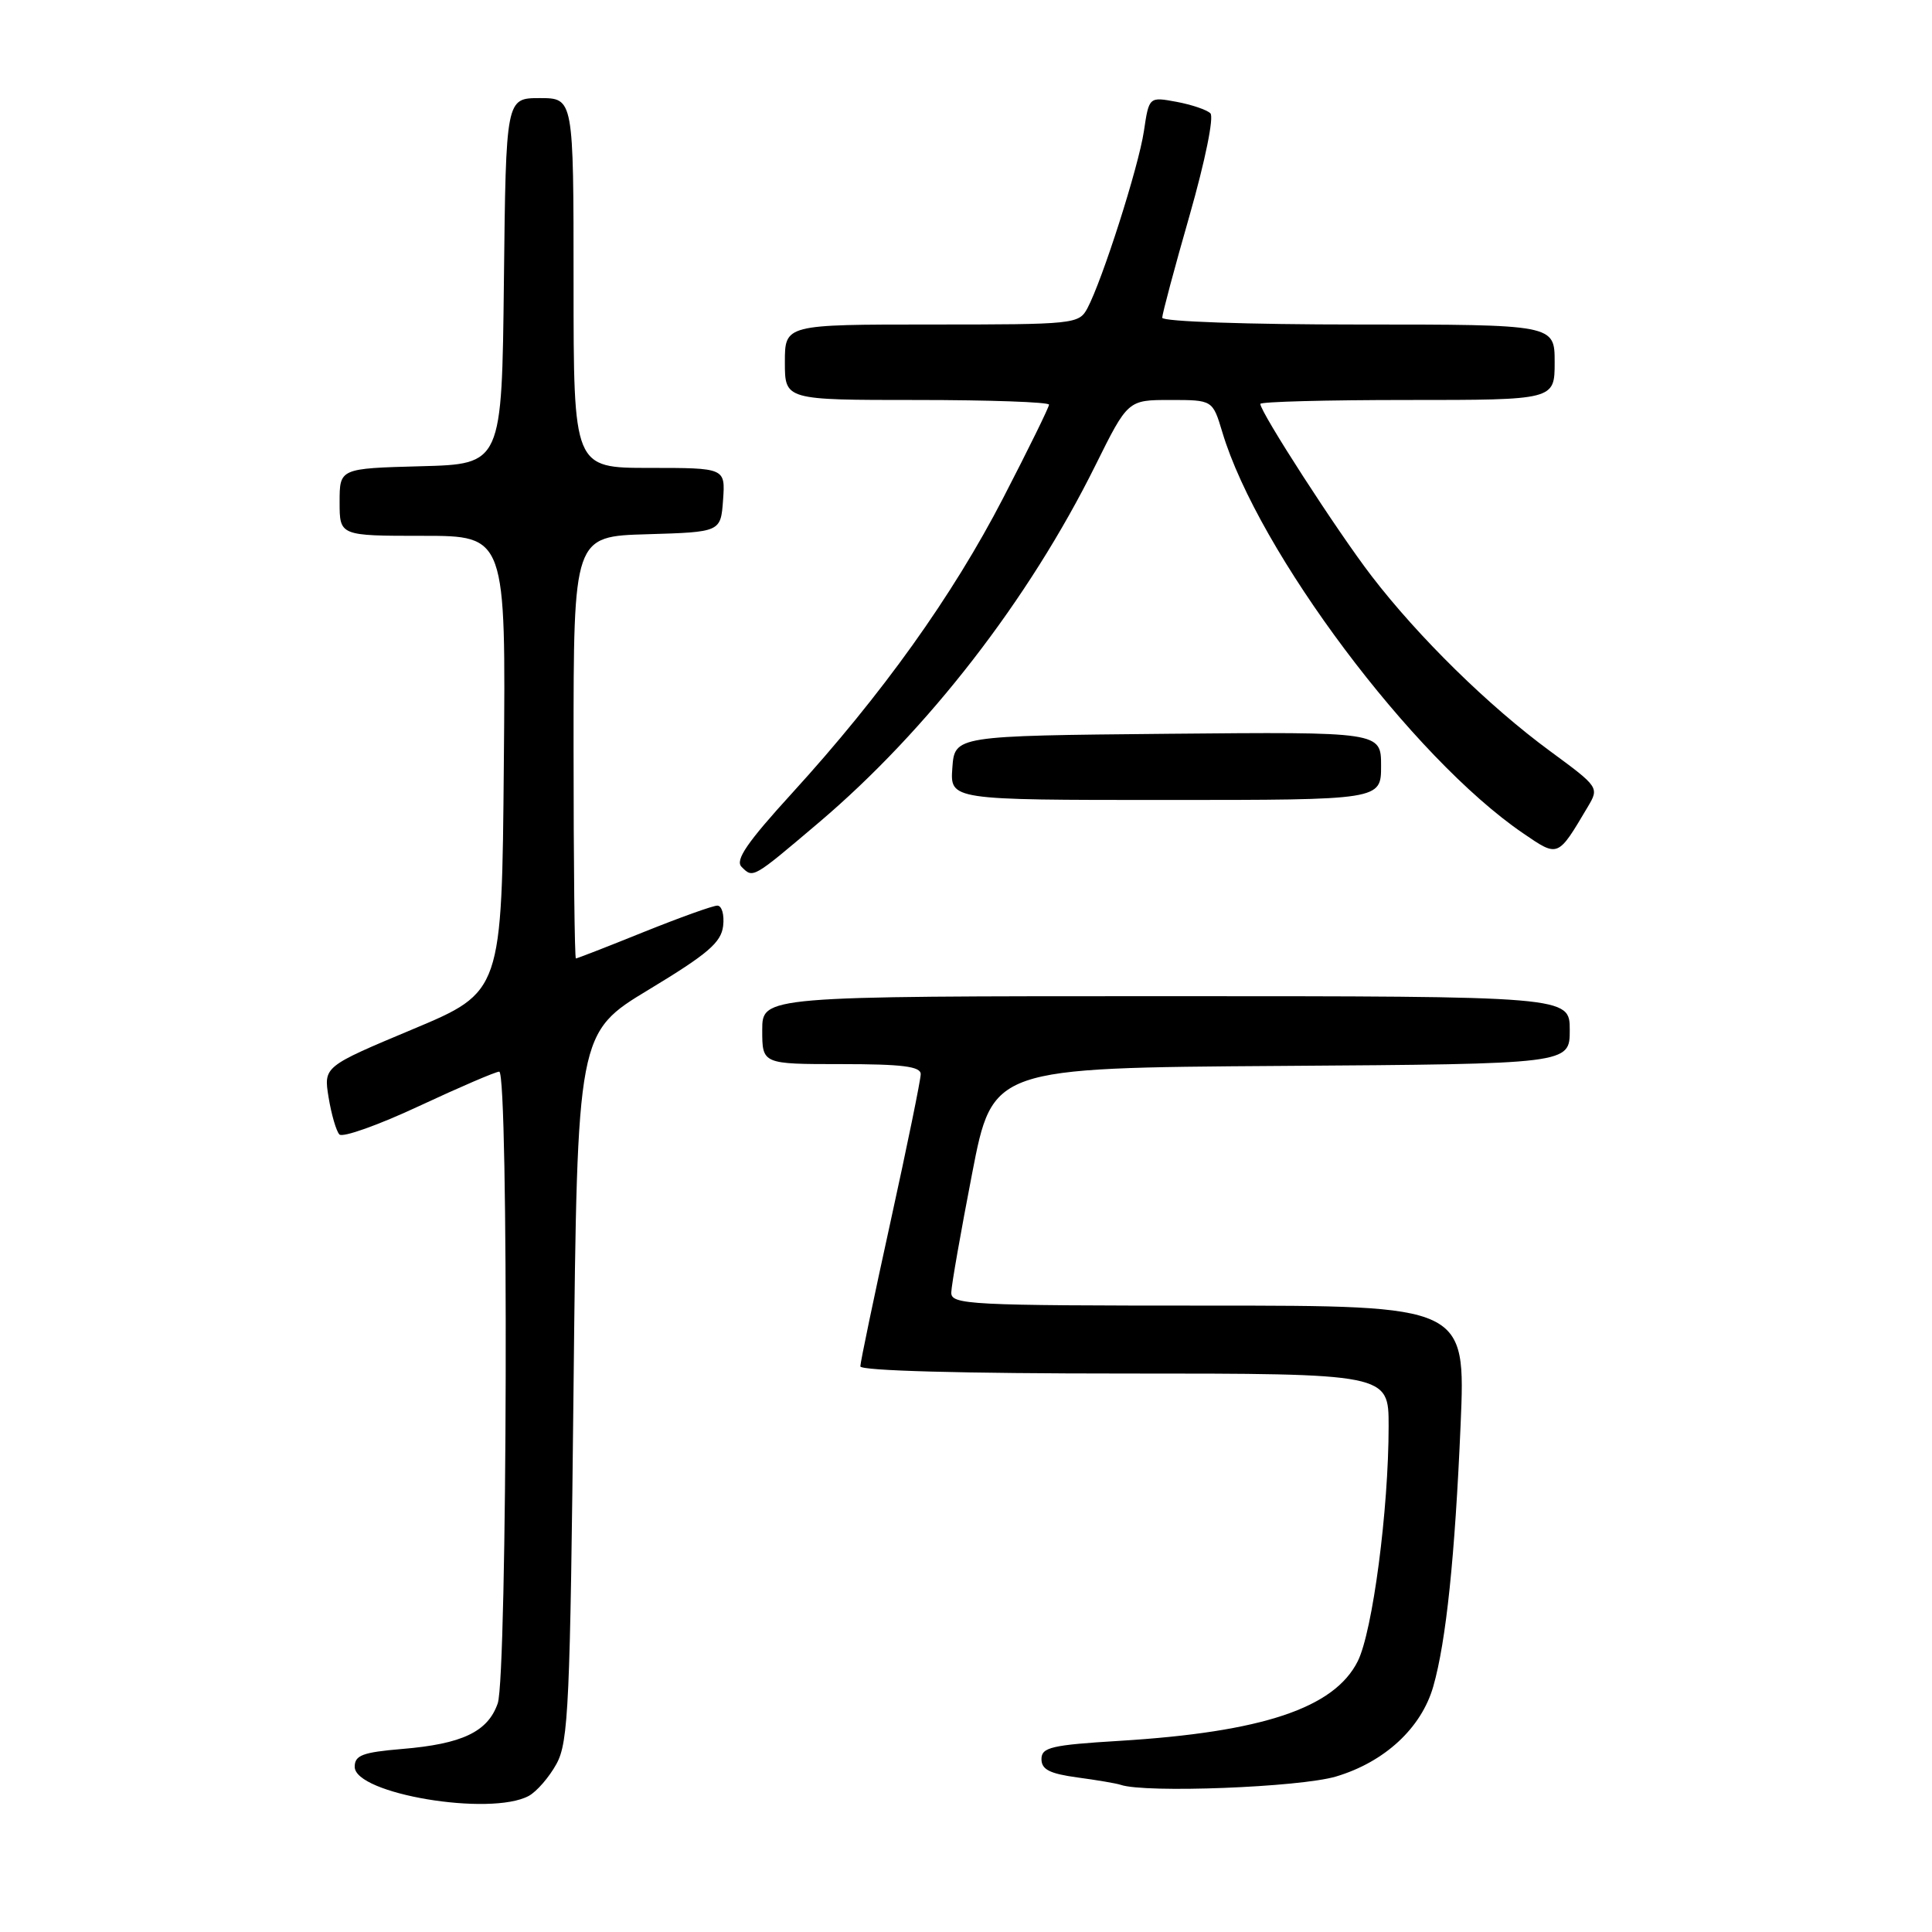 <?xml version="1.0" encoding="UTF-8" standalone="no"?>
<!DOCTYPE svg PUBLIC "-//W3C//DTD SVG 1.1//EN" "http://www.w3.org/Graphics/SVG/1.1/DTD/svg11.dtd" >
<svg xmlns="http://www.w3.org/2000/svg" xmlns:xlink="http://www.w3.org/1999/xlink" version="1.1" viewBox="0 0 256 256">
 <g >
 <path fill="currentColor"
d=" M 70.06 237.97 C 71.11 237.40 72.77 235.49 73.74 233.72 C 75.33 230.82 75.55 225.90 76.00 183.67 C 76.50 136.85 76.50 136.85 86.00 131.11 C 93.79 126.40 95.56 124.89 95.82 122.69 C 95.99 121.21 95.65 120.00 95.05 120.00 C 94.46 120.00 90.07 121.58 85.29 123.50 C 80.52 125.43 76.47 127.00 76.31 127.00 C 76.14 127.00 76.00 114.42 76.00 99.04 C 76.00 71.07 76.00 71.07 85.75 70.79 C 95.50 70.50 95.50 70.50 95.81 66.25 C 96.11 62.00 96.11 62.00 86.06 62.00 C 76.00 62.00 76.00 62.00 76.00 37.50 C 76.00 13.00 76.00 13.00 71.52 13.00 C 67.04 13.00 67.04 13.00 66.77 37.25 C 66.50 61.50 66.50 61.50 55.75 61.78 C 45.00 62.07 45.00 62.07 45.00 66.53 C 45.00 71.00 45.00 71.00 56.01 71.00 C 67.03 71.00 67.03 71.00 66.76 101.22 C 66.50 131.43 66.50 131.43 54.69 136.38 C 42.88 141.33 42.88 141.33 43.54 145.41 C 43.91 147.66 44.55 149.87 44.97 150.32 C 45.39 150.77 50.14 149.08 55.51 146.57 C 60.89 144.06 65.68 142.00 66.15 142.00 C 67.42 142.00 67.23 222.05 65.95 225.71 C 64.64 229.47 61.25 231.09 53.25 231.75 C 48.05 232.19 47.00 232.58 47.00 234.11 C 47.00 237.70 64.95 240.71 70.06 237.97 Z  M 177.02 235.40 C 183.47 233.48 188.35 228.97 189.92 223.45 C 191.62 217.51 192.79 206.26 193.54 188.75 C 194.21 173.00 194.21 173.00 160.11 173.00 C 128.27 173.00 126.00 172.88 126.05 171.25 C 126.07 170.29 127.32 163.20 128.81 155.50 C 131.52 141.50 131.52 141.50 169.76 141.24 C 208.00 140.98 208.00 140.98 208.00 136.49 C 208.00 132.00 208.00 132.00 154.50 132.00 C 101.00 132.00 101.00 132.00 101.00 136.50 C 101.00 141.00 101.00 141.00 111.50 141.00 C 119.57 141.00 122.00 141.31 122.00 142.33 C 122.00 143.06 120.20 151.86 118.00 161.88 C 115.80 171.89 114.00 180.52 114.00 181.05 C 114.00 181.63 127.45 182.00 149.00 182.00 C 184.00 182.00 184.00 182.00 184.00 188.96 C 184.00 200.06 181.88 216.17 179.91 220.12 C 176.80 226.33 167.28 229.51 148.37 230.67 C 139.32 231.22 138.00 231.53 138.00 233.09 C 138.00 234.47 139.09 235.02 142.75 235.52 C 145.36 235.87 147.95 236.31 148.50 236.50 C 151.76 237.62 172.21 236.83 177.02 235.40 Z  M 108.49 109.00 C 122.91 96.78 136.33 79.45 145.15 61.66 C 149.45 53.00 149.45 53.00 155.06 53.00 C 160.68 53.00 160.68 53.00 161.96 57.25 C 166.69 73.08 187.21 100.45 201.80 110.40 C 206.51 113.62 206.38 113.67 210.39 106.91 C 211.91 104.35 211.87 104.29 205.41 99.54 C 197.30 93.59 187.95 84.42 181.73 76.31 C 177.22 70.44 167.00 54.62 167.00 53.52 C 167.00 53.23 175.78 53.00 186.50 53.00 C 206.00 53.00 206.00 53.00 206.00 48.00 C 206.00 43.00 206.00 43.00 180.00 43.00 C 165.35 43.00 154.00 42.61 154.00 42.10 C 154.00 41.61 155.63 35.50 157.63 28.53 C 159.69 21.31 160.88 15.49 160.38 15.01 C 159.89 14.54 157.87 13.86 155.88 13.49 C 152.25 12.82 152.25 12.82 151.57 17.40 C 150.85 22.16 146.07 37.12 144.08 40.86 C 142.96 42.94 142.34 43.00 123.46 43.00 C 104.00 43.00 104.00 43.00 104.00 48.00 C 104.00 53.00 104.00 53.00 121.50 53.00 C 131.12 53.00 139.00 53.28 139.00 53.62 C 139.00 53.96 136.27 59.52 132.93 65.98 C 126.22 78.96 116.89 92.01 104.95 105.10 C 98.99 111.63 97.38 113.98 98.26 114.86 C 99.80 116.40 99.68 116.47 108.49 109.00 Z  M 183.00 101.48 C 183.00 96.97 183.00 96.97 154.75 97.23 C 126.50 97.50 126.50 97.50 126.19 101.75 C 125.89 106.00 125.89 106.00 154.44 106.00 C 183.00 106.00 183.00 106.00 183.00 101.48 Z "/>
</g>
</svg>